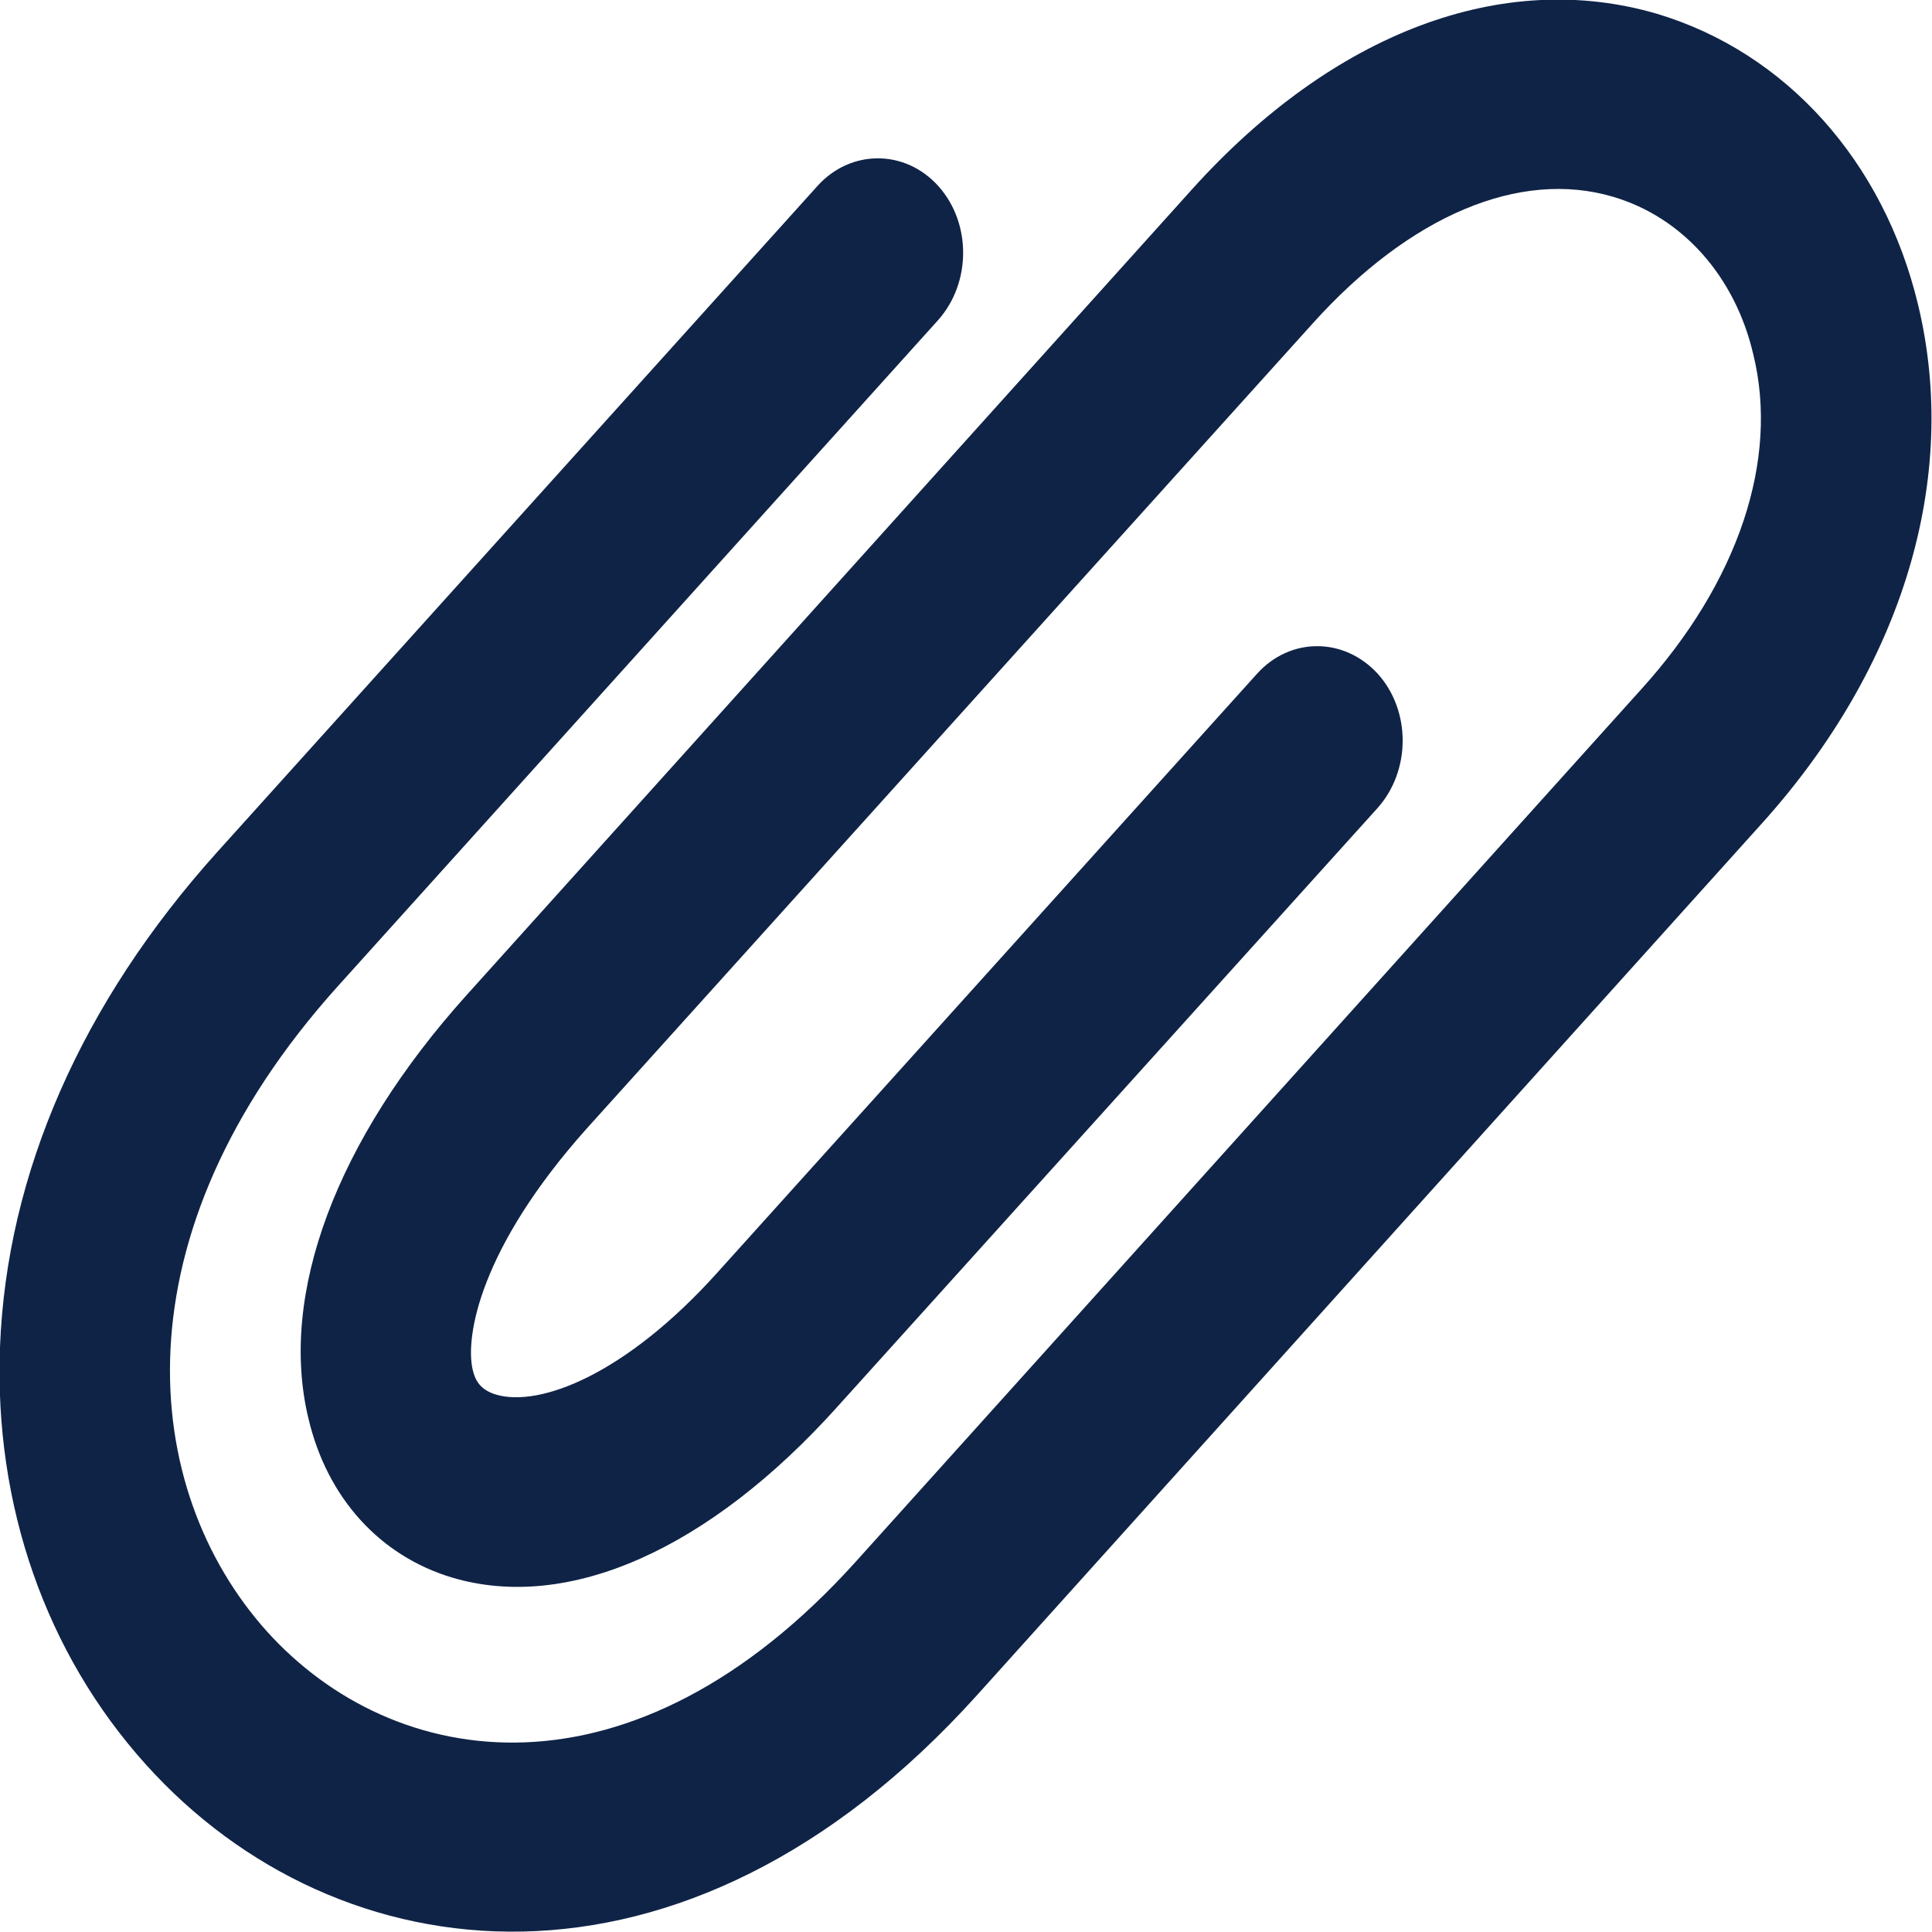 <svg width="32" height="32" viewBox="0 0 32 32" fill="none" xmlns="http://www.w3.org/2000/svg" xmlns:xlink="http://www.w3.org/1999/xlink">
	<desc>
			Created with Pixso.
	</desc>
	<defs/>
	<path id="Fill 1" d="M2.42 29.23C0.76 27.39 -0.1 24.93 0 22.31C0.11 19.44 1.35 16.61 3.6 14.11L13.54 3.08C14.09 2.47 14.99 2.47 15.54 3.08C16.09 3.69 16.09 4.68 15.54 5.3L5.6 16.33C1.87 20.47 2.32 24.68 4.42 27.02C6.52 29.35 10.47 29.98 14.18 25.86L27.19 11.41C28.79 9.64 29.47 7.62 29.04 5.87C28.74 4.58 27.87 3.6 26.72 3.26C25.17 2.8 23.35 3.57 21.74 5.36L9.72 18.69C7.95 20.67 7.7 22.14 7.83 22.69C7.87 22.86 7.95 23.02 8.22 23.1C8.94 23.31 10.36 22.77 11.88 21.08L20.82 11.16C21.37 10.55 22.26 10.55 22.82 11.16C23.37 11.77 23.37 12.76 22.82 13.38L13.87 23.3C11.74 25.67 9.41 26.7 7.49 26.13C6.29 25.77 5.42 24.81 5.11 23.5C4.61 21.44 5.57 18.88 7.73 16.48L19.74 3.14C22.09 0.53 24.9 -0.52 27.45 0.23C29.58 0.87 31.2 2.67 31.77 5.05C32.46 7.92 31.52 11.04 29.19 13.63L16.18 28.08C11.32 33.47 5.58 32.74 2.42 29.23Z" fill="#0F2346" fill-opacity="1" fill-rule="evenodd"/>
</svg>
